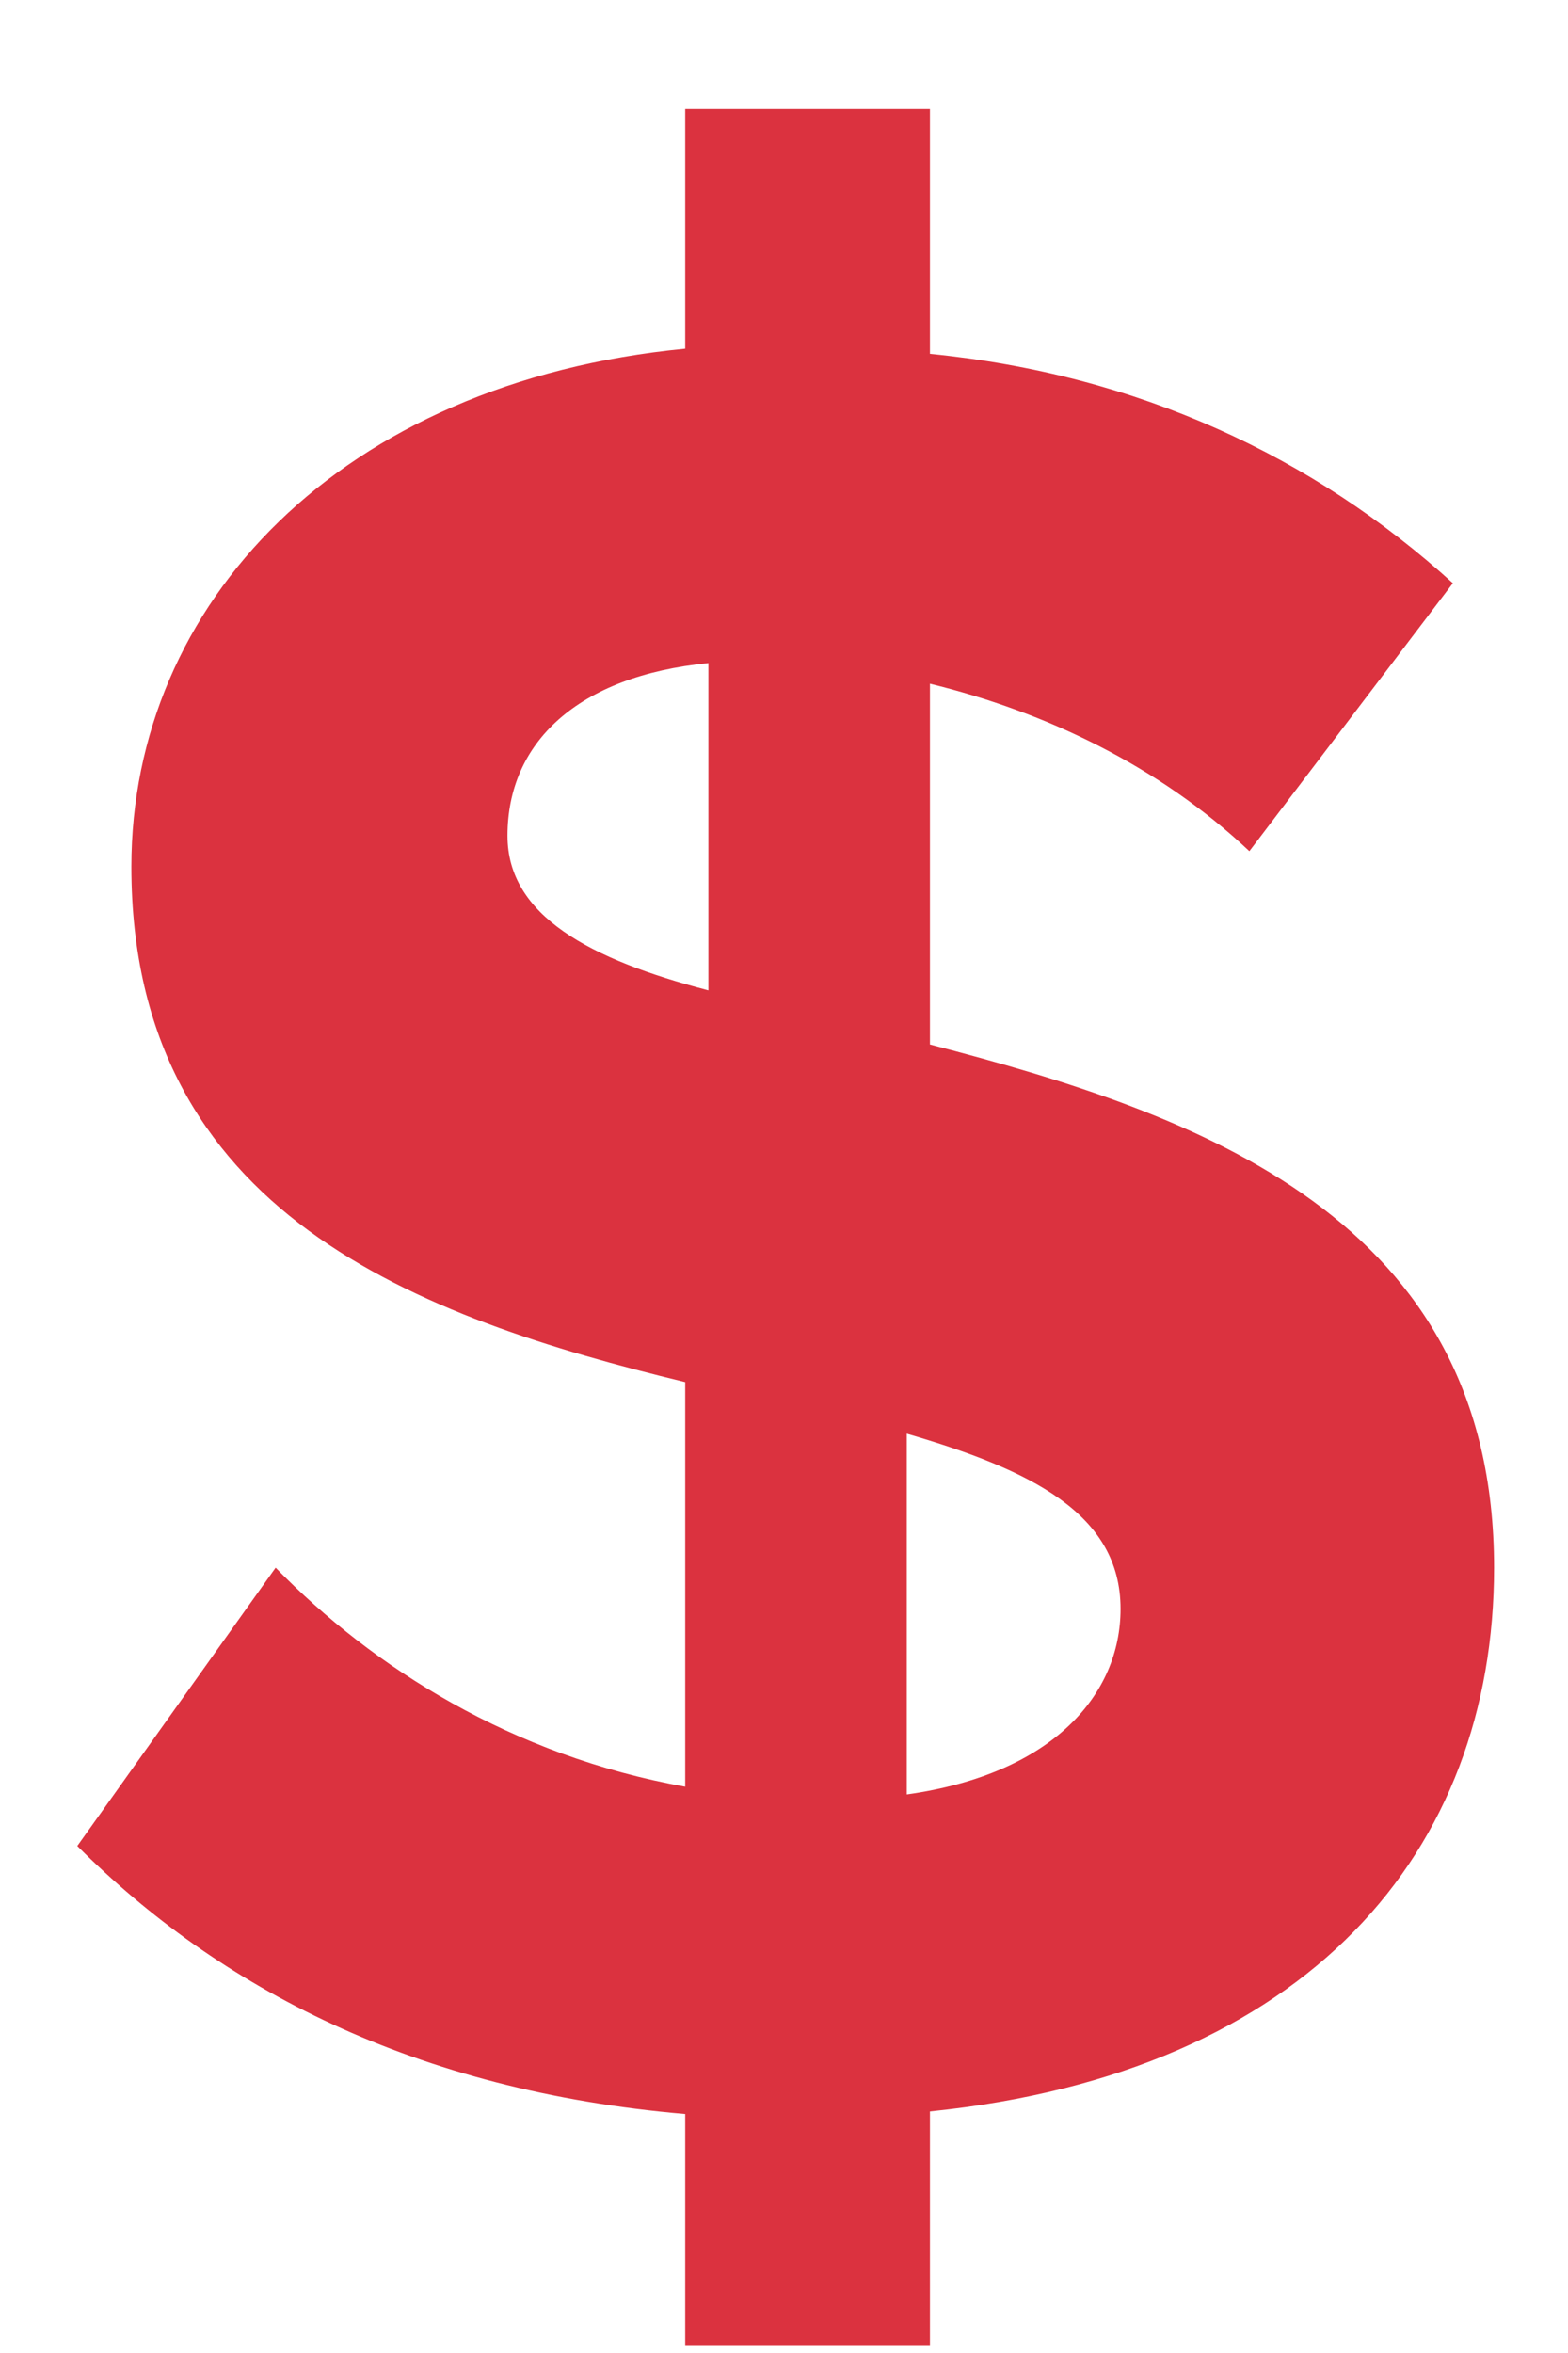 <svg width="14" height="21" viewBox="0 0 14 21" fill="none" xmlns="http://www.w3.org/2000/svg">
<path d="M13.34 13.991C13.34 10.863 10.695 9.943 8.303 9.322V6.102C9.338 6.355 10.35 6.838 11.155 7.597L12.972 5.205C11.73 4.078 10.166 3.342 8.303 3.158V0.973H6.118V3.112C3.036 3.411 1.173 5.389 1.173 7.735C1.173 10.84 3.749 11.76 6.118 12.335V15.946C4.577 15.67 3.335 14.888 2.461 13.991L0.69 16.475C1.955 17.74 3.703 18.66 6.118 18.867V20.937H8.303V18.844C11.684 18.499 13.34 16.521 13.34 13.991ZM4.531 7.459C4.531 6.631 5.152 6.033 6.325 5.918V8.839C5.267 8.563 4.531 8.172 4.531 7.459ZM8.096 16.015V12.795C9.2 13.117 10.005 13.508 10.005 14.359C10.005 15.118 9.407 15.831 8.096 16.015Z" fill="#DB323F"/>
</svg>
